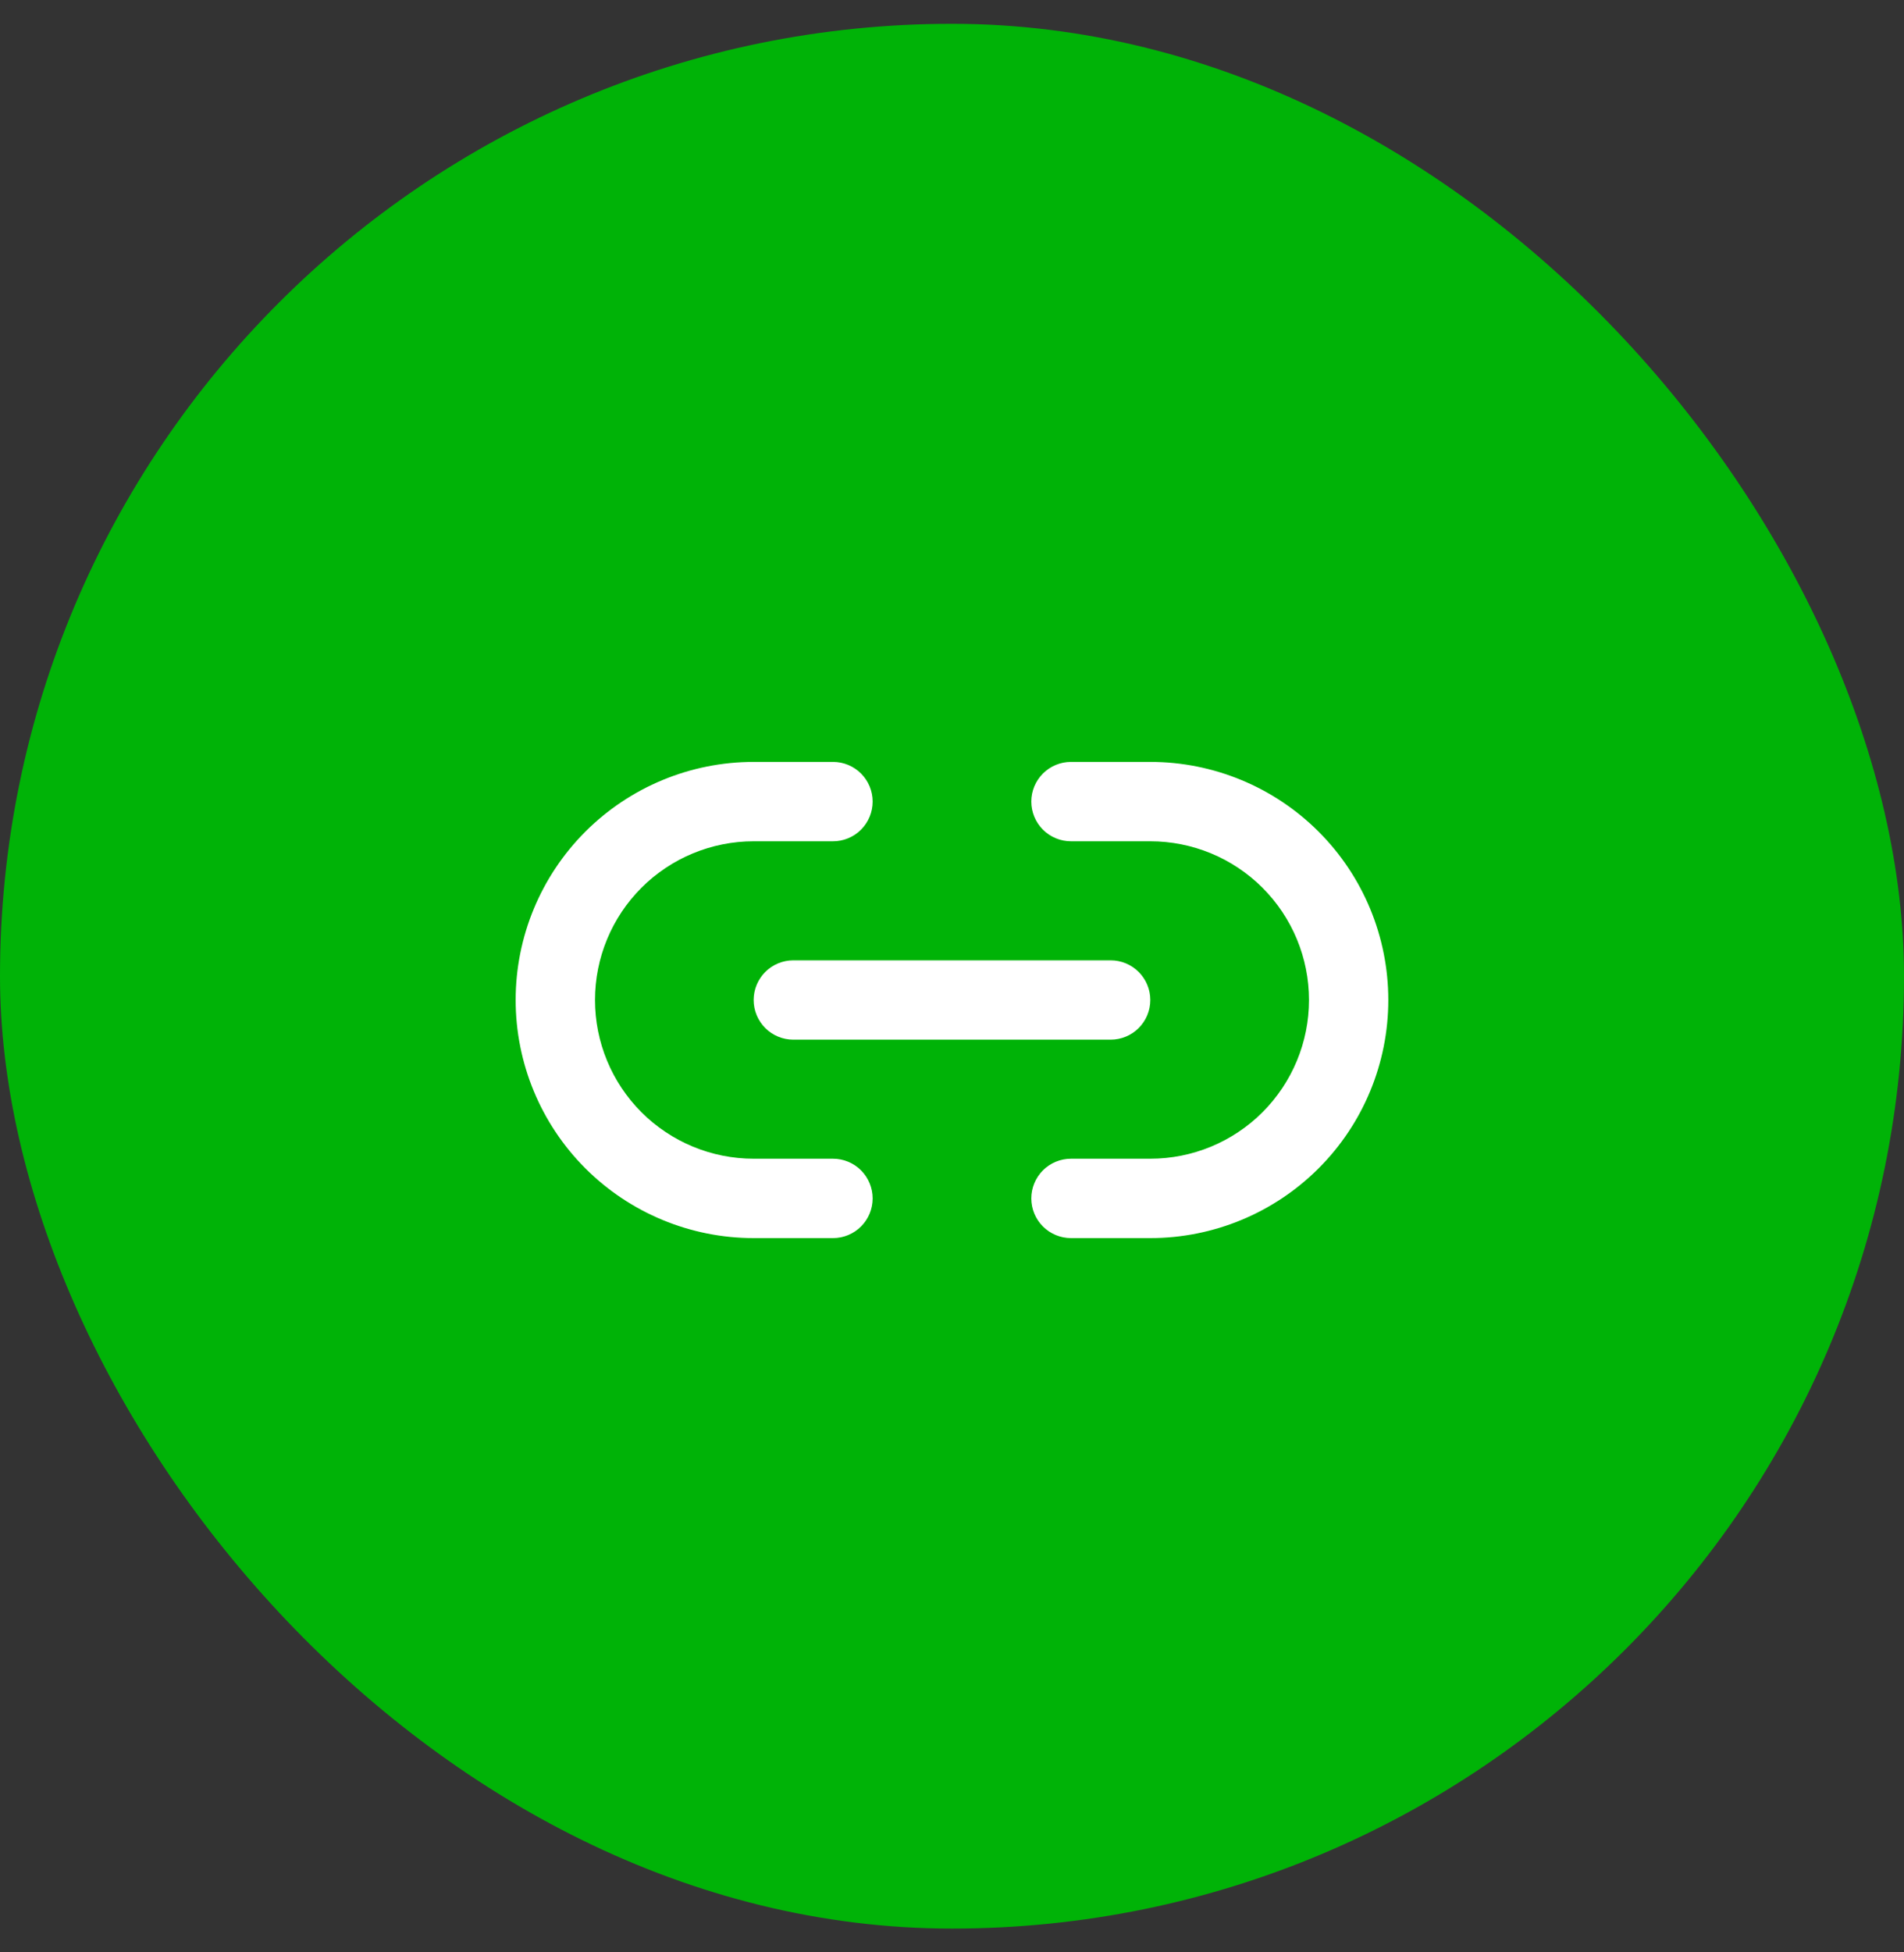 <svg width="40" height="41" viewBox="0 0 40 41" fill="none" xmlns="http://www.w3.org/2000/svg">
<rect x="0" y="0" width="40" height="41" fill="#333333" stroke="none"/>
<rect y="0.5" width="40" height="40" rx="20" fill="#00B307"/>
<path d="M15.833 17.667C14.949 17.667 14.101 18.018 13.476 18.643C12.851 19.268 12.5 20.116 12.5 21C12.5 21.884 12.851 22.732 13.476 23.357C14.101 23.982 14.949 24.333 15.833 24.333H17.5C17.721 24.333 17.933 24.421 18.089 24.577C18.245 24.734 18.333 24.946 18.333 25.167C18.333 25.388 18.245 25.6 18.089 25.756C17.933 25.912 17.721 26 17.5 26H15.833C14.507 26 13.235 25.473 12.297 24.535C11.36 23.598 10.833 22.326 10.833 21C10.833 19.674 11.36 18.402 12.297 17.465C13.235 16.527 14.507 16 15.833 16H17.5C17.721 16 17.933 16.088 18.089 16.244C18.245 16.4 18.333 16.612 18.333 16.833C18.333 17.054 18.245 17.266 18.089 17.423C17.933 17.579 17.721 17.667 17.5 17.667H15.833ZM21.666 16.833C21.666 16.612 21.754 16.4 21.91 16.244C22.067 16.088 22.279 16 22.5 16H24.166C25.492 16 26.764 16.527 27.702 17.465C28.64 18.402 29.166 19.674 29.166 21C29.166 22.326 28.64 23.598 27.702 24.535C26.764 25.473 25.492 26 24.166 26H22.5C22.279 26 22.067 25.912 21.91 25.756C21.754 25.6 21.666 25.388 21.666 25.167C21.666 24.946 21.754 24.734 21.91 24.577C22.067 24.421 22.279 24.333 22.5 24.333H24.166C25.05 24.333 25.898 23.982 26.523 23.357C27.148 22.732 27.5 21.884 27.5 21C27.5 20.116 27.148 19.268 26.523 18.643C25.898 18.018 25.05 17.667 24.166 17.667H22.5C22.279 17.667 22.067 17.579 21.91 17.423C21.754 17.266 21.666 17.054 21.666 16.833ZM15.833 21C15.833 20.779 15.921 20.567 16.077 20.411C16.233 20.255 16.445 20.167 16.666 20.167H23.333C23.554 20.167 23.766 20.255 23.922 20.411C24.078 20.567 24.166 20.779 24.166 21C24.166 21.221 24.078 21.433 23.922 21.589C23.766 21.745 23.554 21.833 23.333 21.833H16.666C16.445 21.833 16.233 21.745 16.077 21.589C15.921 21.433 15.833 21.221 15.833 21Z" fill="white"/>
</svg>
